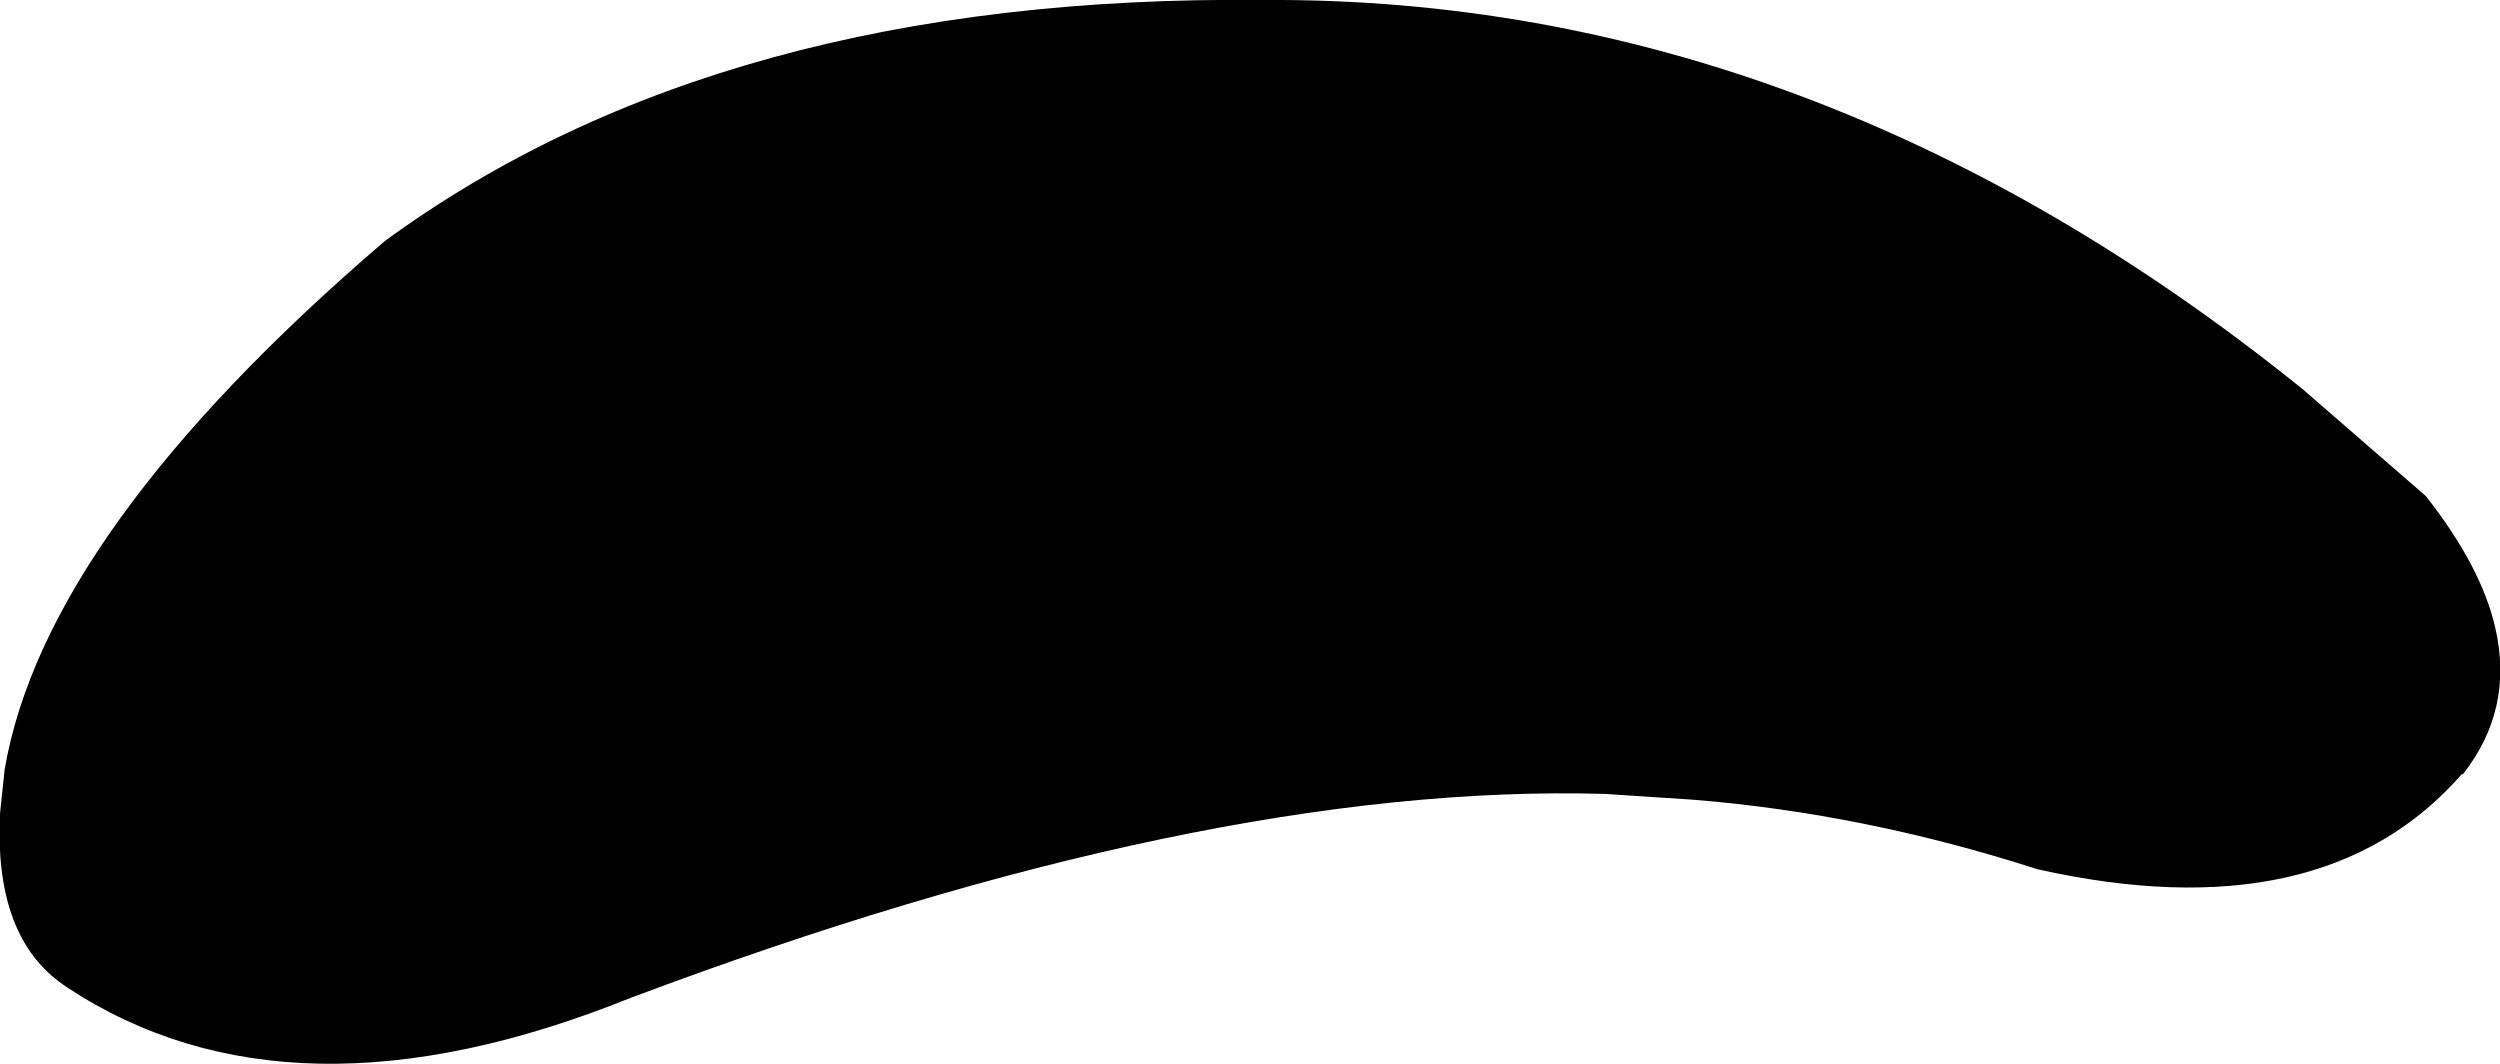 <?xml version="1.0" encoding="UTF-8" standalone="no"?>
<svg xmlns:xlink="http://www.w3.org/1999/xlink" height="45.9px" width="107.85px" xmlns="http://www.w3.org/2000/svg">
  <g transform="matrix(1.0, 0.0, 0.0, 1.0, 0.0, 0.0)">
    <path d="M106.25 33.4 L106.2 33.4 Q100.2 40.25 87.9 37.5 80.45 35.1 73.05 34.5 L69.25 34.25 Q51.95 33.75 27.2 43.05 12.55 48.95 2.9 42.6 L2.55 42.35 Q-0.25 40.25 0.0 35.1 L0.2 33.2 Q1.95 22.95 16.6 10.4 31.15 -0.25 54.5 0.0 78.35 -0.15 99.35 16.8 L104.65 21.4 Q107.05 24.45 107.65 27.1 108.45 30.6 106.25 33.4" fill="#000000" fill-rule="evenodd" stroke="none"/>
  </g>
</svg>
